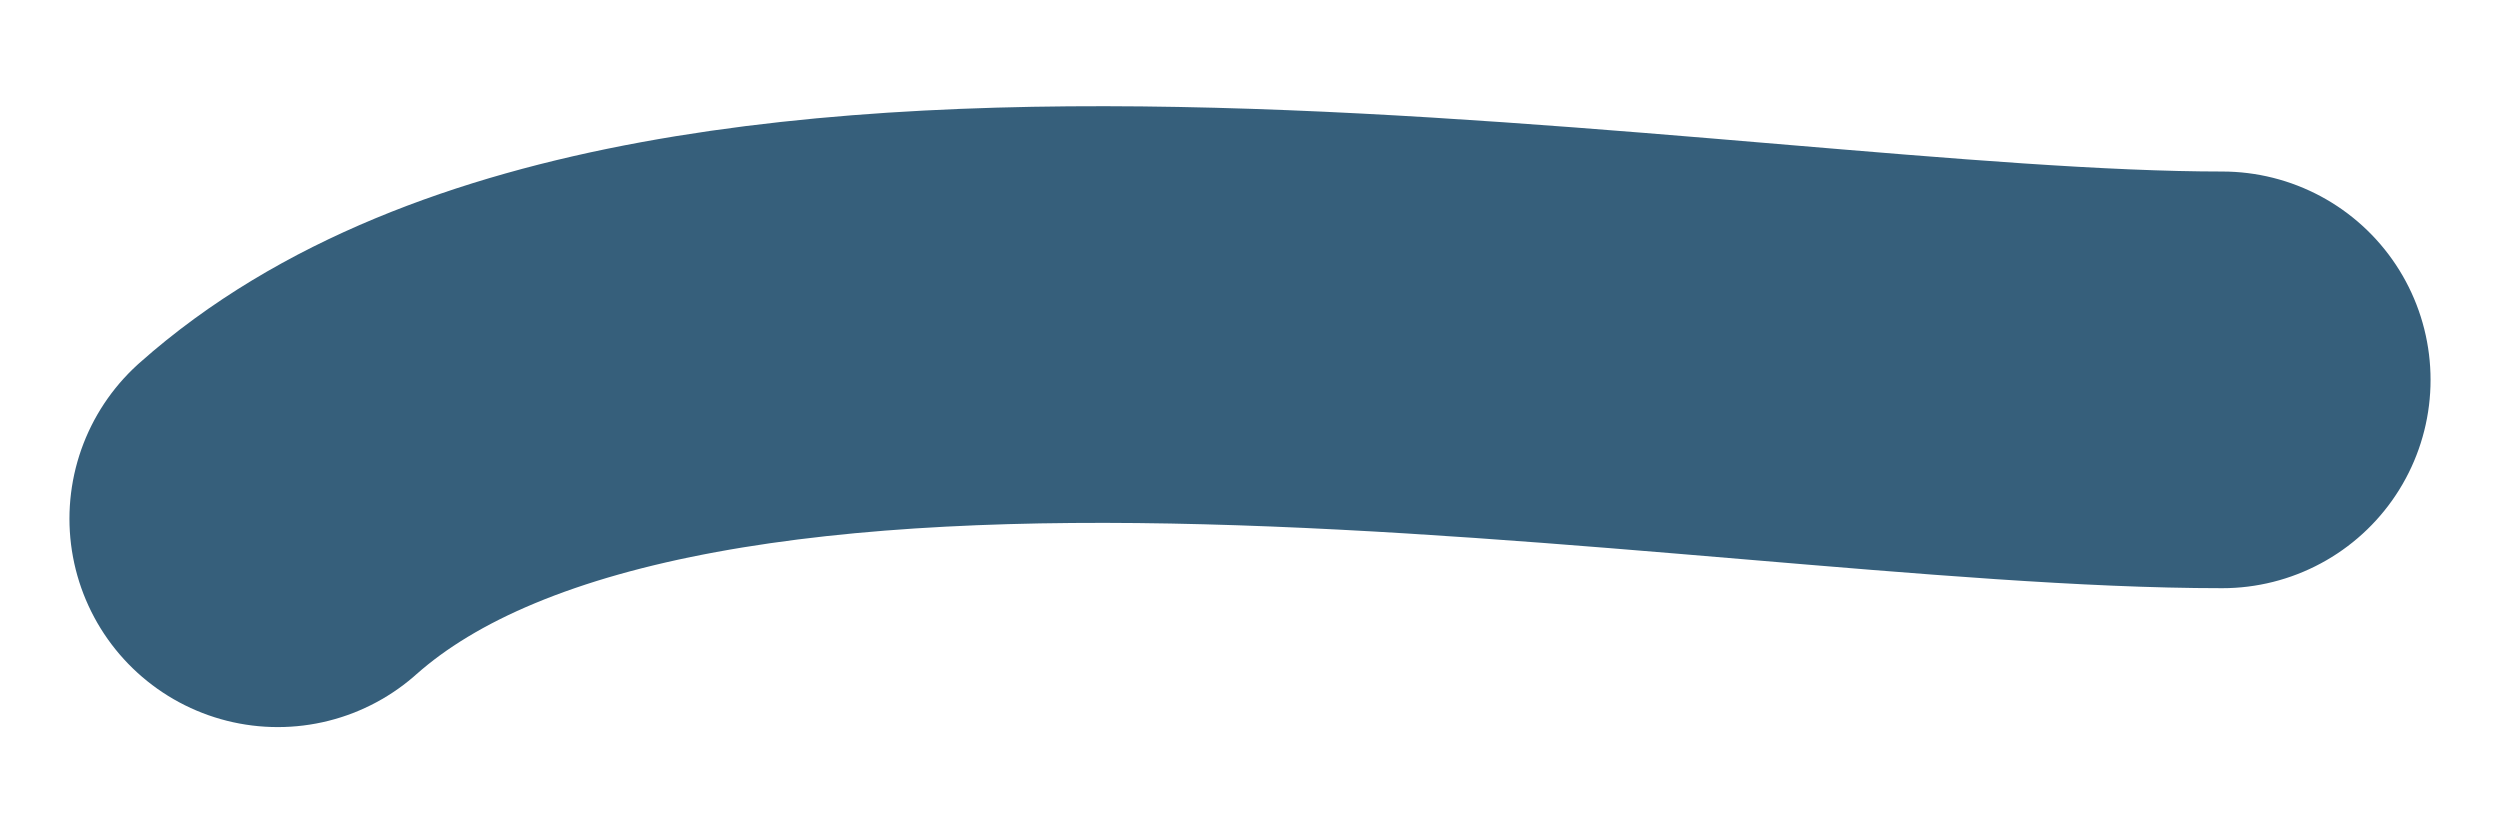 <svg width="18" height="6" viewBox="0 0 18 6" fill="none" xmlns="http://www.w3.org/2000/svg">
<path d="M2 3.735C4.879 1.176 12.339 2.735 16 2.735" stroke="#365F7B" stroke-width="3" stroke-linecap="round"/>
</svg>
